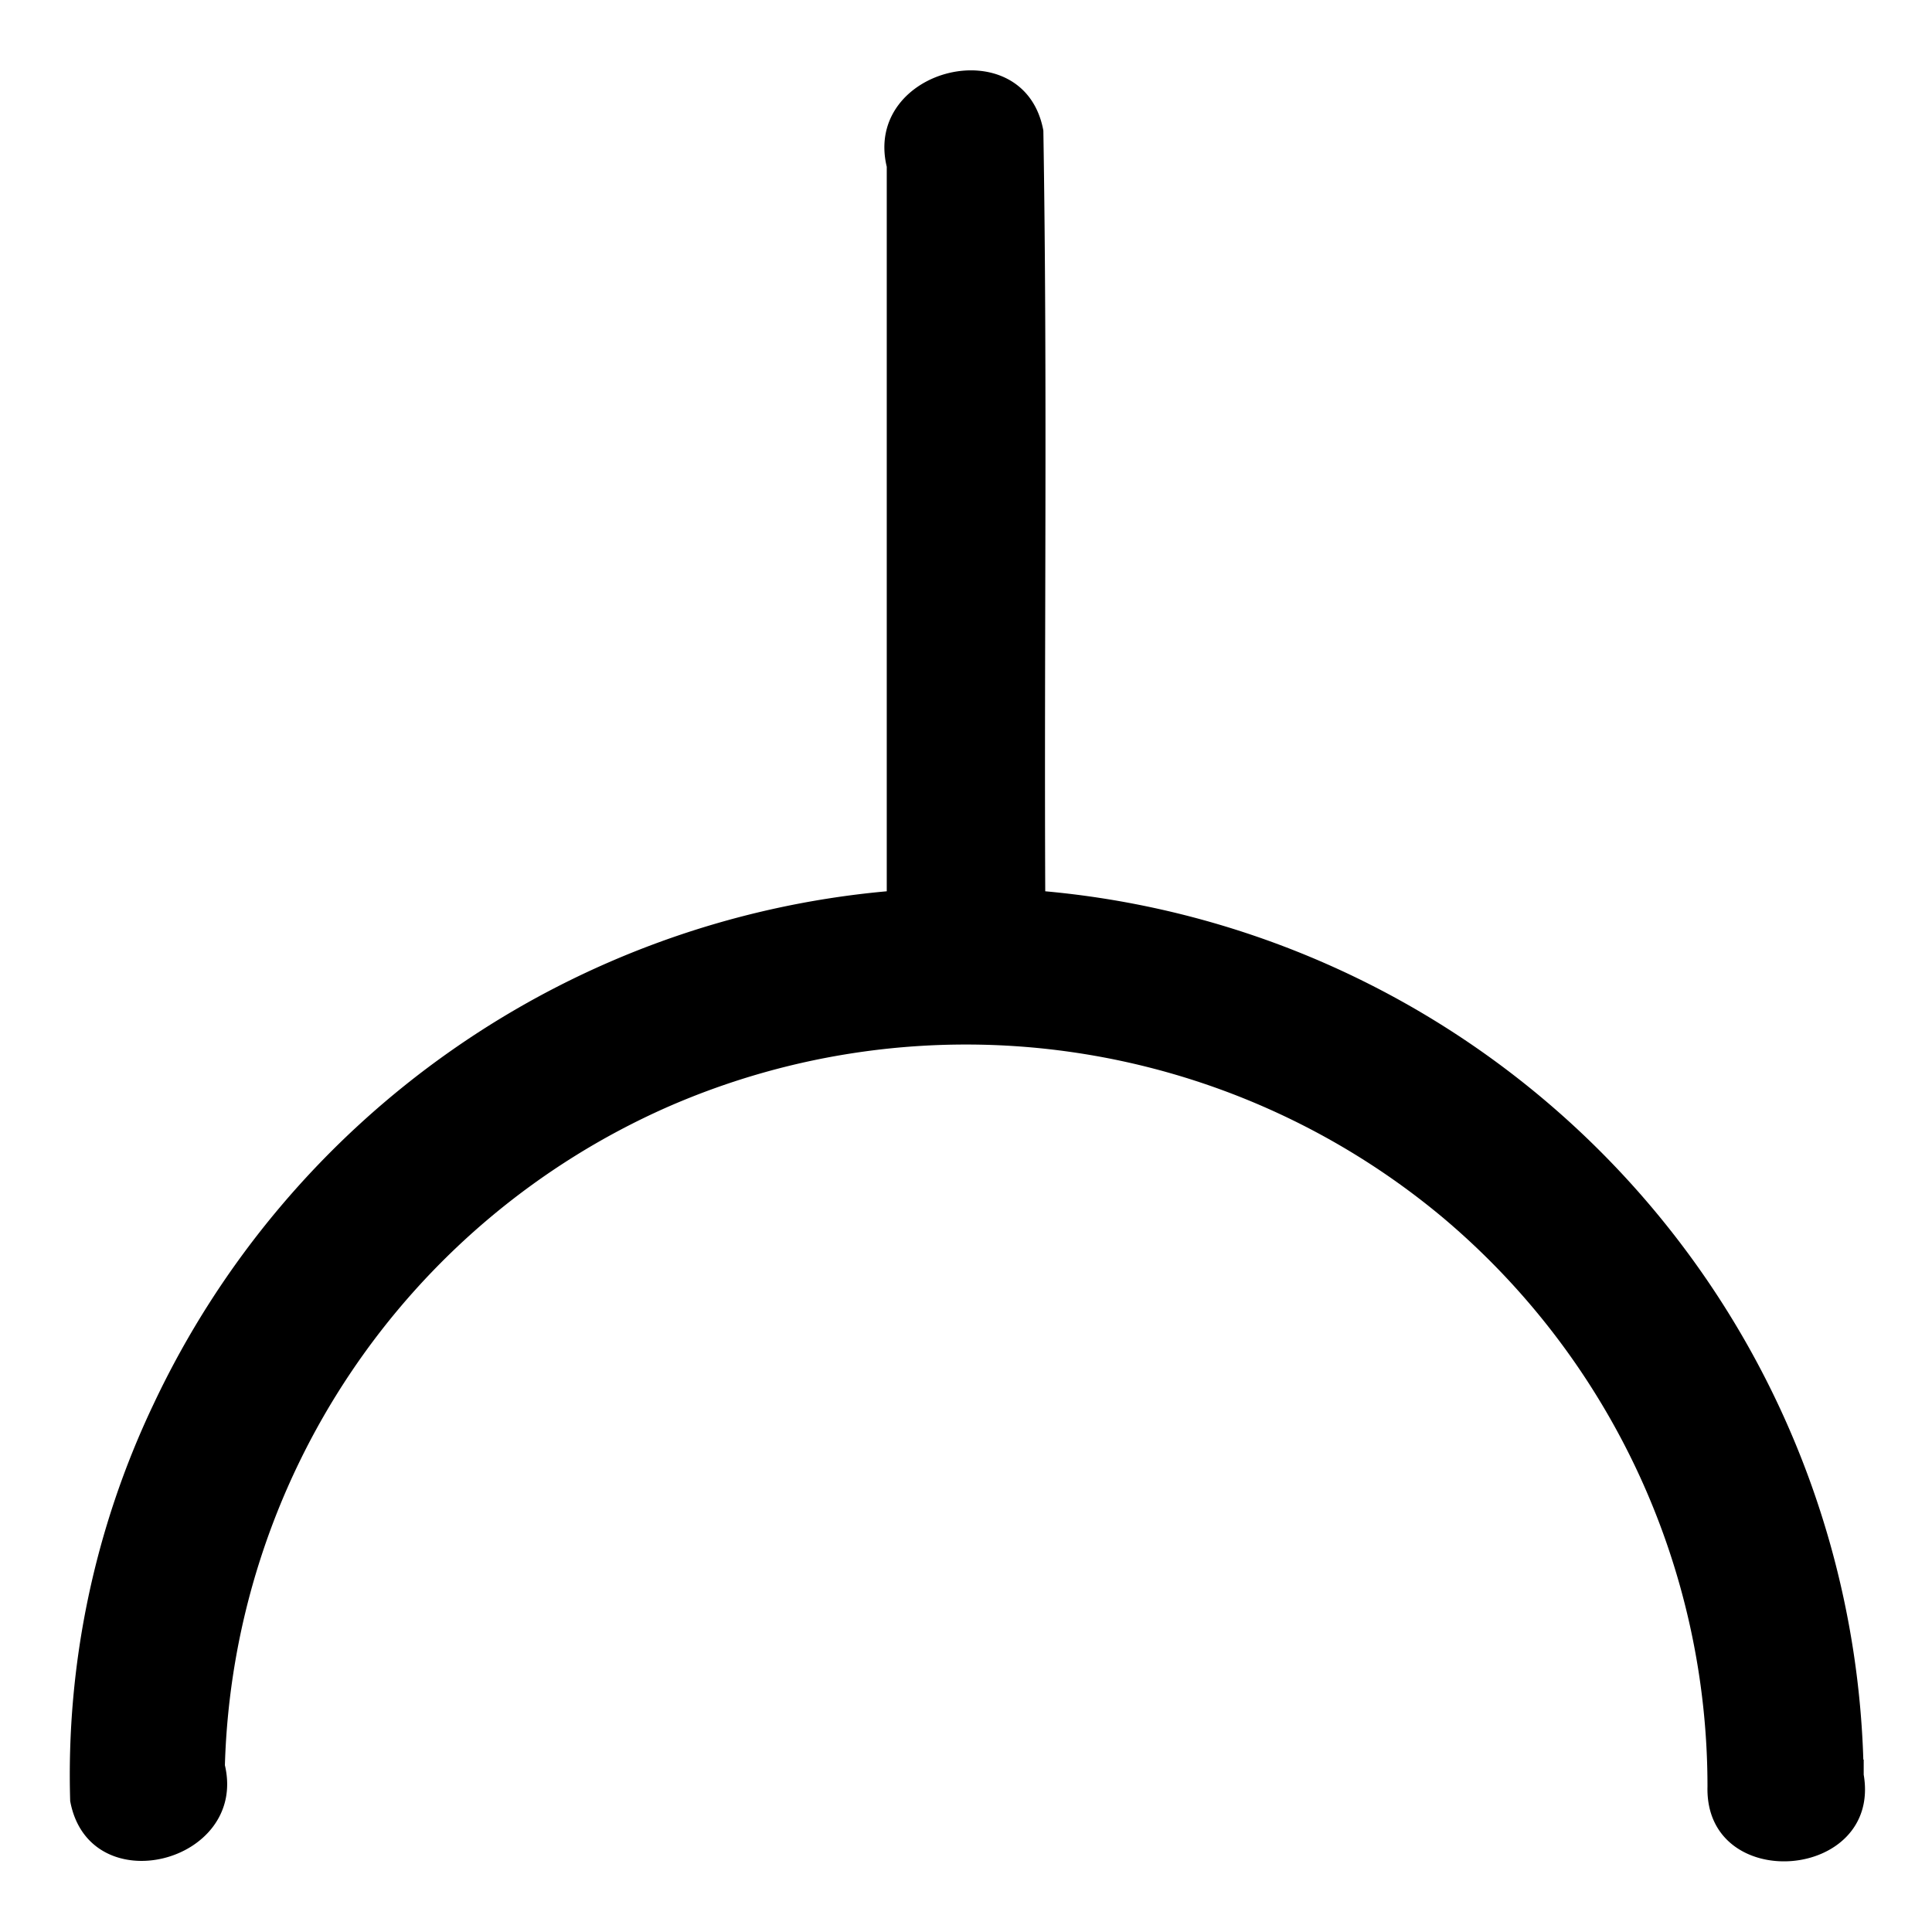 <svg xmlns="http://www.w3.org/2000/svg" width="512" height="512"><path d="M493.8 466.3A238.5 238.5 0 0 0 277 236.2c-.3-67.2.6-134.4-.5-201.6-5-27.2-47.8-16.7-41.5 9.6v192A238.5 238.5 0 0 0 40.7 372.1a228.6 228.6 0 0 0-22.1 105.2c5 27.1 47.1 16.5 41-9.5a197 197 0 0 1 117-174.3 197.1 197.1 0 0 1 205.8 29.2 197 197 0 0 1 70.1 150.8c-.7 28.6 46.2 25 41.4-3.2v-4z"/></svg>